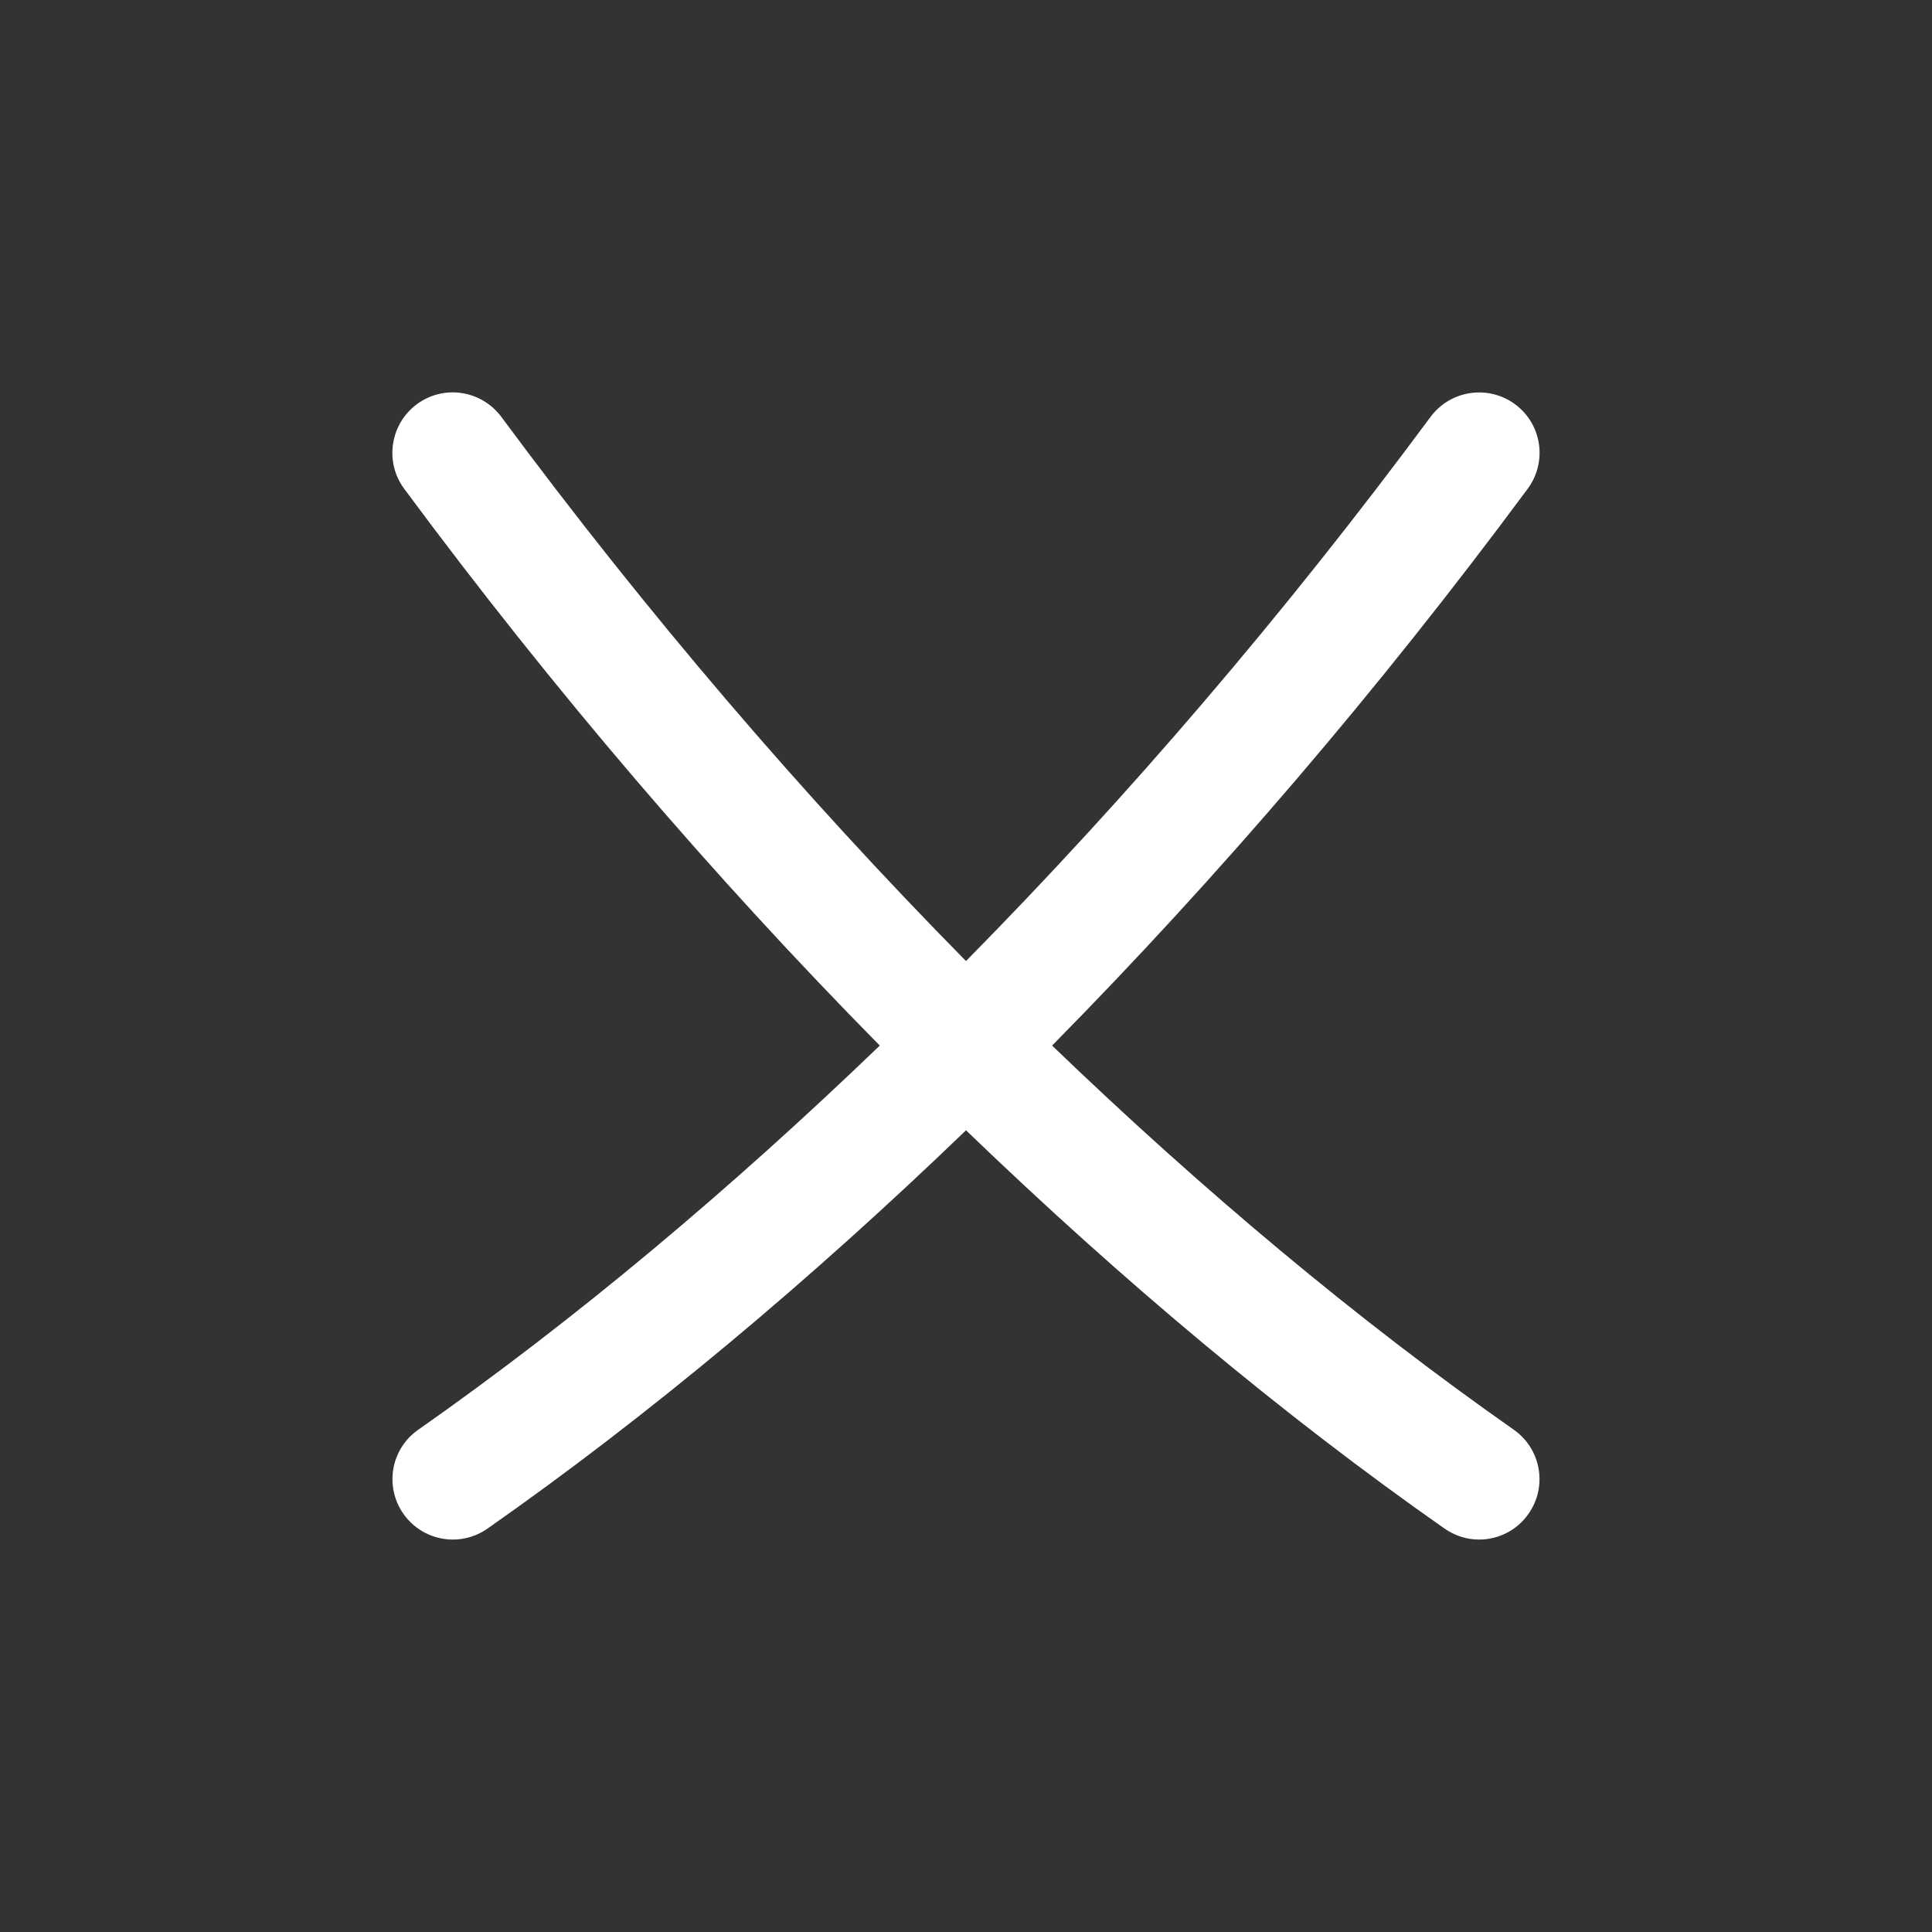 <svg xmlns="http://www.w3.org/2000/svg" viewBox="0 0 32 32" width="50px" height="50px">
  <rect x="0" y="0" width="32" height="32" fill="#333333" stroke="none"/>
  <path d="M 7.646 6.51 C 7.393 6.472 7.127 6.531 6.904 6.695 C 6.461 7.024 6.366 7.652 6.695 8.096 C 9.167 11.434 11.818 14.525 14.572 17.318 C 12.079 19.716 9.516 21.866 6.926 23.682 C 6.473 23.999 6.365 24.622 6.682 25.074 C 6.877 25.352 7.187 25.5 7.502 25.5 C 7.7 25.5 7.898 25.441 8.072 25.32 C 10.76 23.437 13.419 21.207 16 18.721 C 18.581 21.207 21.238 23.435 23.926 25.318 C 24.101 25.44 24.3 25.5 24.498 25.5 C 24.813 25.5 25.125 25.351 25.318 25.072 C 25.635 24.619 25.525 23.997 25.072 23.68 C 22.482 21.864 19.919 19.716 17.426 17.318 C 20.18 14.525 22.831 11.434 25.303 8.096 C 25.632 7.652 25.54 7.026 25.096 6.697 C 24.652 6.368 24.024 6.461 23.695 6.904 C 21.278 10.169 18.688 13.192 16 15.918 C 13.312 13.191 10.721 10.17 8.303 6.904 C 8.138 6.683 7.899 6.548 7.646 6.51 z" fill="#FFFFFF" />
</svg>
